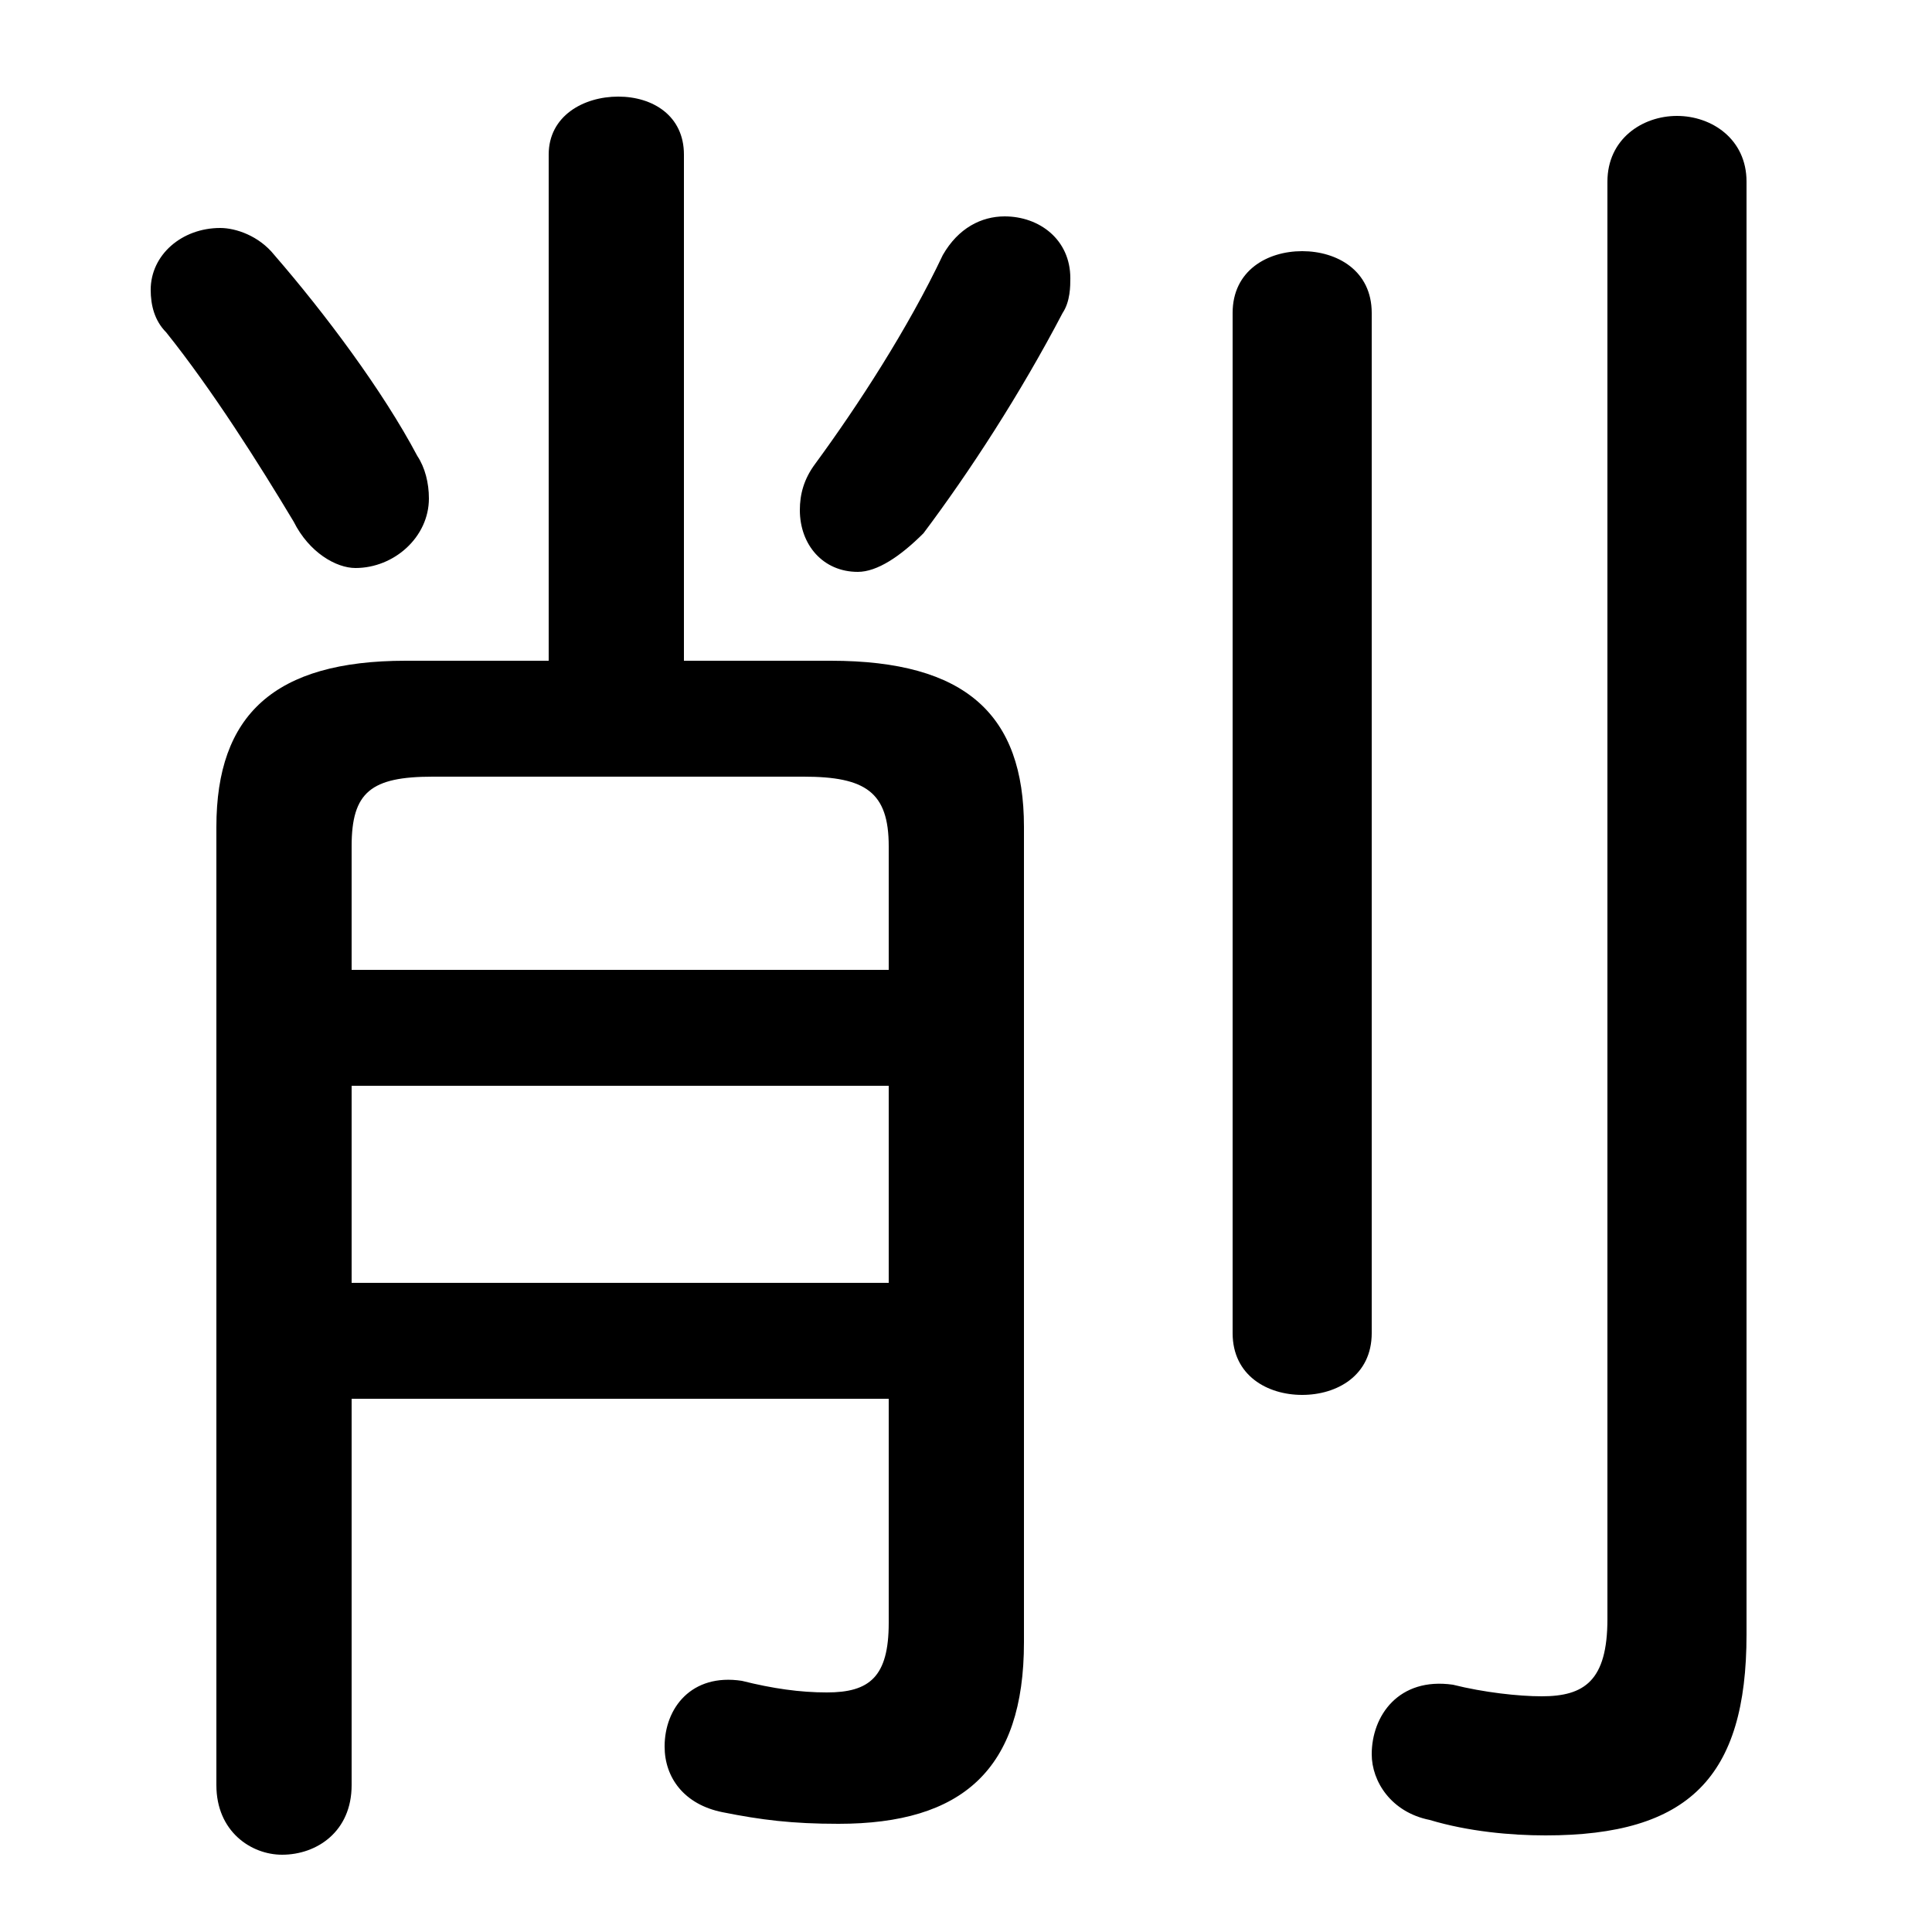 <svg xmlns="http://www.w3.org/2000/svg" viewBox="0 -44.0 50.0 50.0">
    <rect x="0" y="-44.0" width="50.0" height="50.0" fill="#808080" stroke="none"/>
    <g transform="scale(1, -1)">
        <!-- ボディの枠 -->
        <rect x="0" y="-6.0" width="50.0" height="50.0"
            stroke="white" fill="white"/>
        <!-- グリフ座標系の原点 -->
        <circle cx="0" cy="0" r="5" fill="white"/>
        <!-- グリフのアウトライン -->
        <g style="fill:black;stroke:#000000;stroke-width:0;stroke-linecap:round;stroke-linejoin:round;">
        <path d="M 17.7 26.9 L 17.7 40.0 C 17.7 41.0 16.9 41.5 16.0 41.5 C 15.1 41.5 14.2 41.0 14.2 40.0 L 14.2 26.9 L 10.5 26.9 C 7.1 26.9 5.6 25.5 5.6 22.6 L 5.6 -2.2 C 5.6 -3.4 6.5 -4.0 7.3 -4.0 C 8.2 -4.0 9.1 -3.4 9.1 -2.2 L 9.1 7.8 L 23.0 7.8 L 23.0 2.0 C 23.0 0.6 22.5 0.2 21.4 0.2 C 20.7 0.2 20.0 0.3 19.2 0.5 C 17.9 0.7 17.2 -0.2 17.2 -1.2 C 17.2 -2.0 17.7 -2.7 18.7 -2.9 C 19.7 -3.1 20.5 -3.2 21.7 -3.2 C 24.9 -3.2 26.5 -1.8 26.5 1.5 L 26.5 22.6 C 26.5 25.5 25.0 26.9 21.5 26.9 Z M 9.1 15.9 L 23.0 15.9 L 23.0 10.8 L 9.1 10.8 Z M 23.0 18.9 L 9.1 18.9 L 9.1 22.1 C 9.1 23.5 9.6 23.9 11.2 23.9 L 20.8 23.9 C 22.4 23.9 23.0 23.5 23.0 22.1 Z M 24.4 37.4 C 23.5 35.5 22.2 33.5 21.1 32.0 C 20.8 31.6 20.7 31.2 20.7 30.8 C 20.7 29.9 21.3 29.2 22.2 29.2 C 22.7 29.2 23.3 29.6 23.9 30.2 C 25.1 31.8 26.4 33.8 27.5 35.9 C 27.7 36.2 27.7 36.6 27.7 36.8 C 27.7 37.8 26.9 38.4 26.0 38.4 C 25.4 38.4 24.8 38.1 24.4 37.4 Z M 7.1 37.4 C 6.7 37.9 6.1 38.1 5.7 38.1 C 4.7 38.1 3.9 37.4 3.9 36.5 C 3.9 36.1 4.0 35.7 4.3 35.4 C 5.5 33.9 6.7 32.0 7.6 30.5 C 8.0 29.7 8.7 29.3 9.2 29.3 C 10.2 29.3 11.1 30.1 11.1 31.1 C 11.1 31.5 11.0 31.9 10.8 32.2 C 9.9 33.9 8.4 35.9 7.1 37.4 Z M 45.2 39.3 C 45.2 40.4 44.3 41.0 43.4 41.0 C 42.5 41.0 41.6 40.4 41.6 39.3 L 41.6 2.1 C 41.6 0.5 41.0 0.1 39.9 0.1 C 39.3 0.1 38.4 0.2 37.6 0.4 C 36.2 0.6 35.5 -0.4 35.5 -1.4 C 35.5 -2.1 36.0 -2.9 37.0 -3.1 C 38.0 -3.4 39.1 -3.5 40.0 -3.5 C 43.7 -3.5 45.2 -2.0 45.2 1.7 Z M 31.9 9.5 C 31.9 8.4 32.8 7.9 33.7 7.9 C 34.6 7.9 35.5 8.4 35.5 9.5 L 35.5 35.9 C 35.5 37.0 34.6 37.5 33.7 37.5 C 32.8 37.5 31.9 37.0 31.9 35.9 Z"/>
    </g>
    </g>
</svg>
